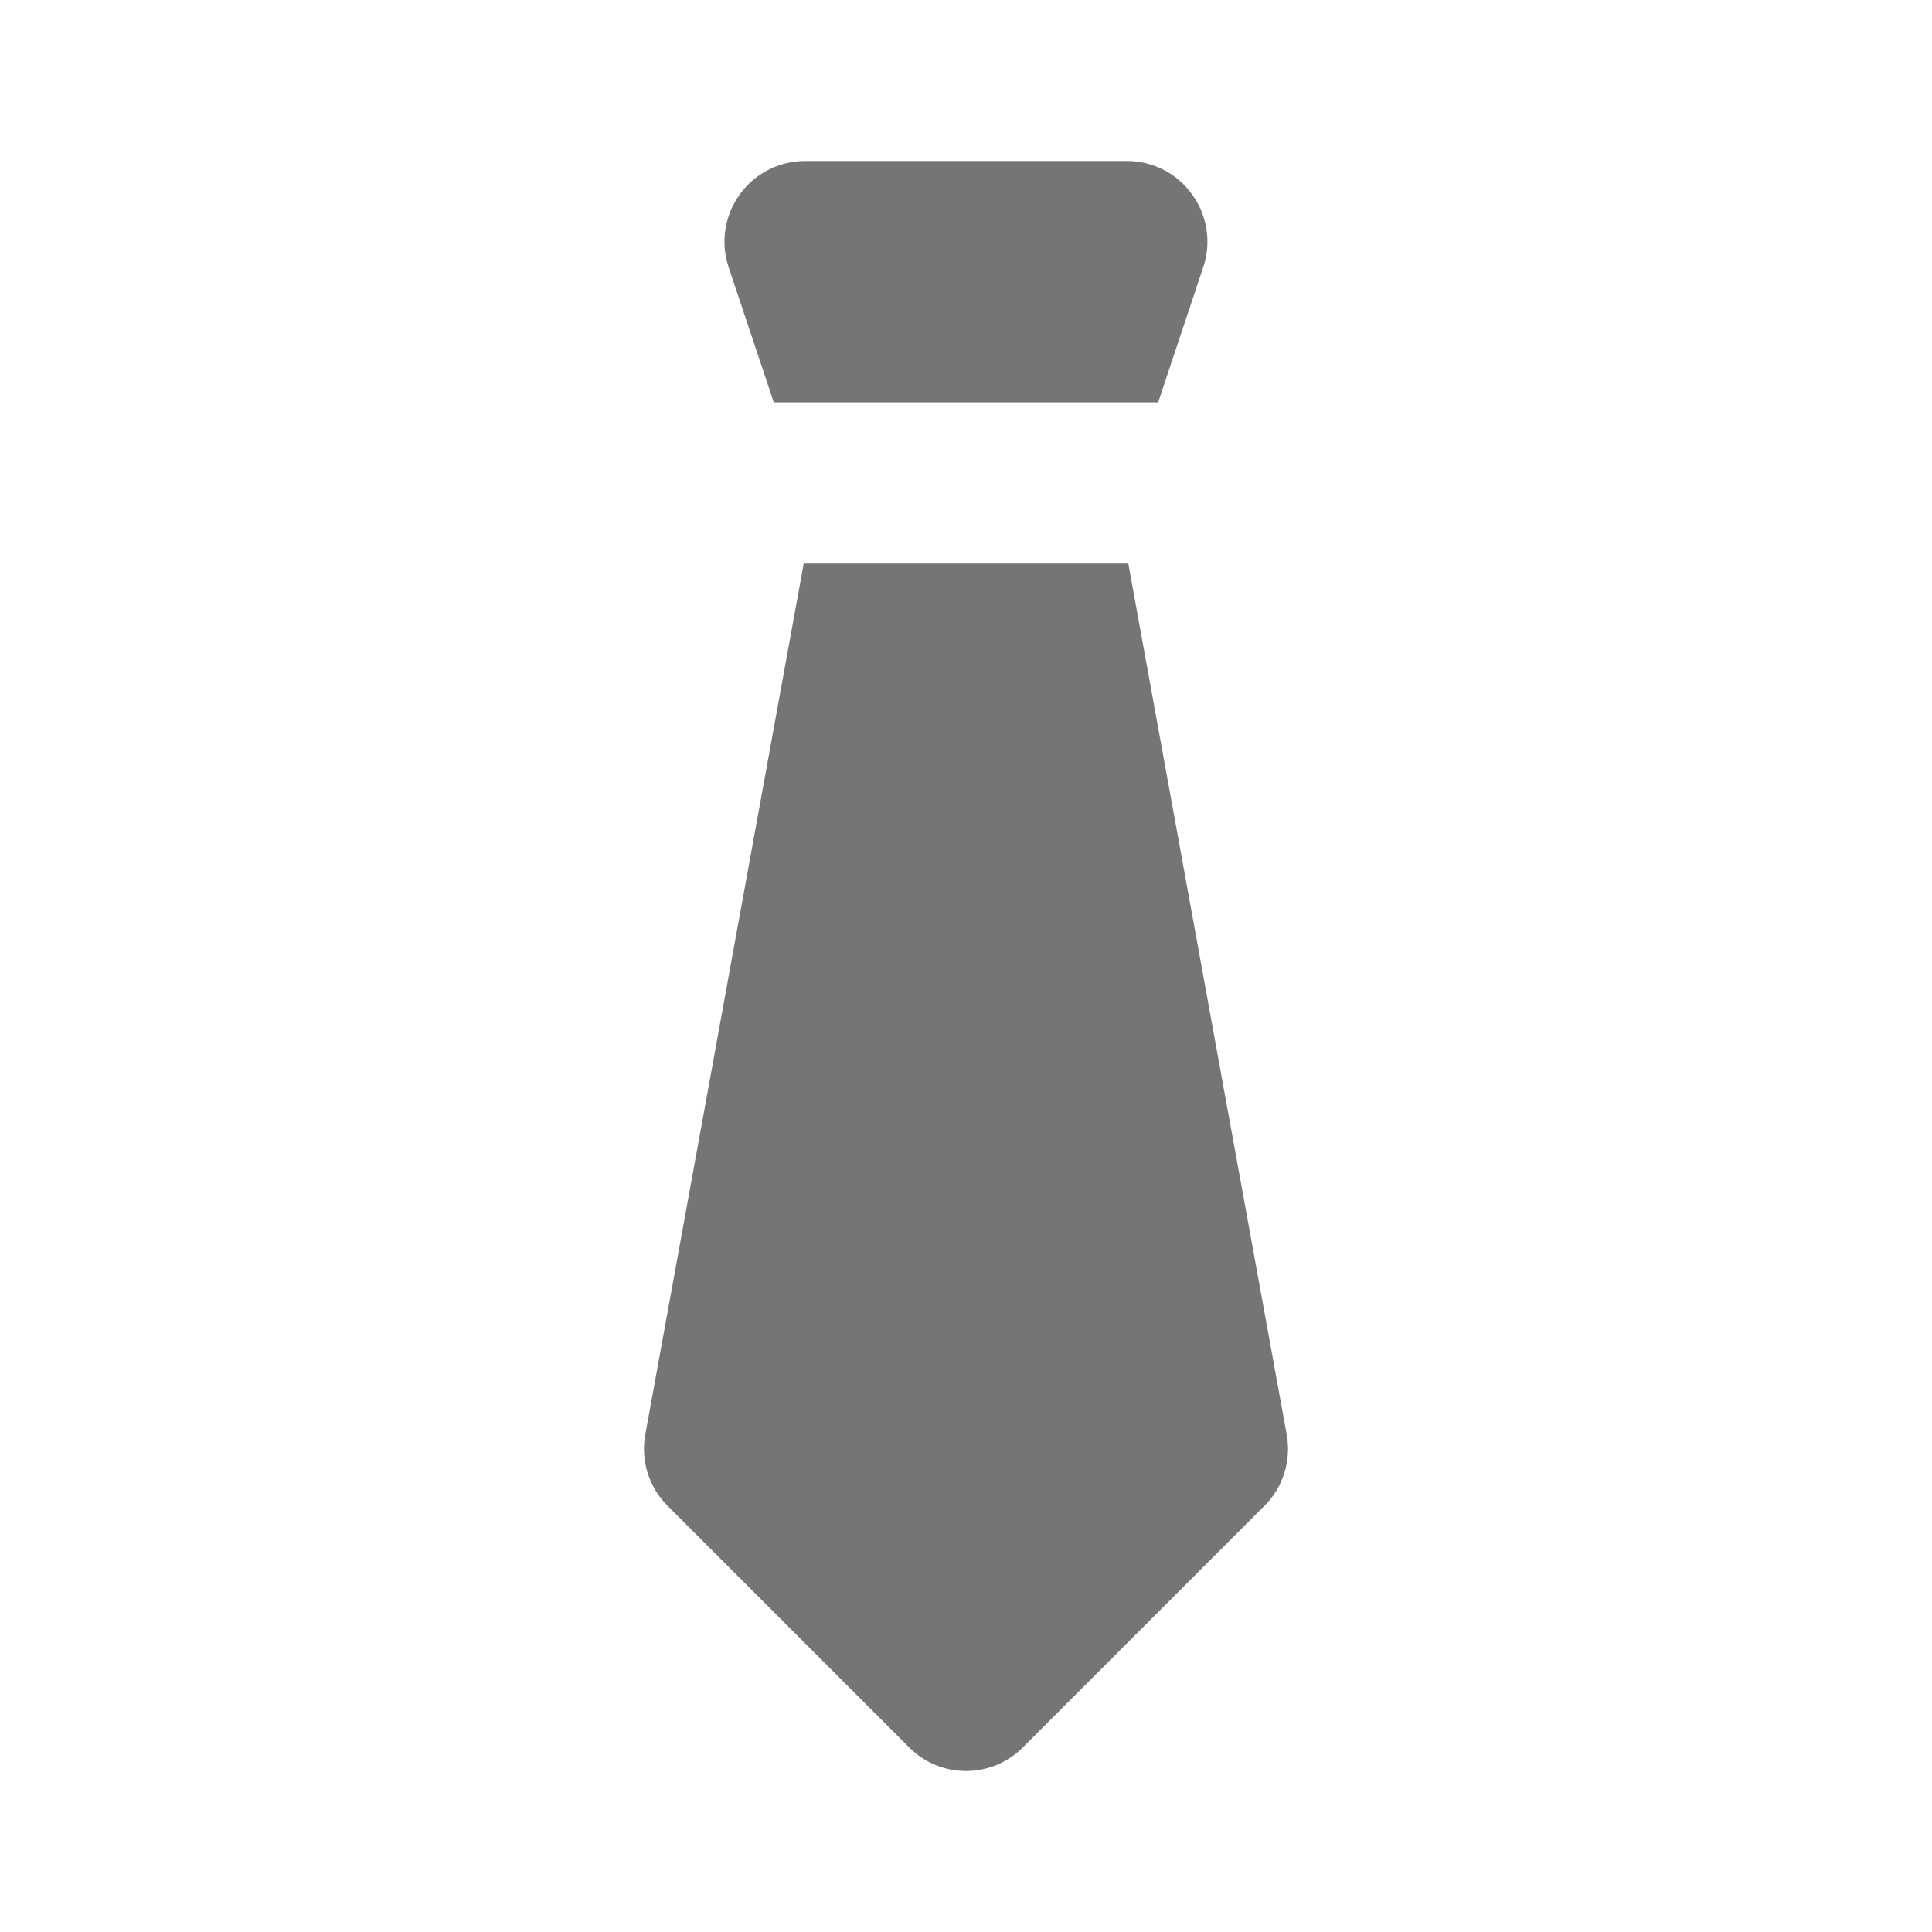 <?xml version="1.0" encoding="utf-8"?>
<!-- Generator: Adobe Illustrator 17.1.0, SVG Export Plug-In . SVG Version: 6.00 Build 0)  -->
<!DOCTYPE svg PUBLIC "-//W3C//DTD SVG 1.1//EN" "http://www.w3.org/Graphics/SVG/1.1/DTD/svg11.dtd">
<svg version="1.1" xmlns="http://www.w3.org/2000/svg" xmlns:xlink="http://www.w3.org/1999/xlink" x="0px" y="0px" width="24px"
	 height="24px" viewBox="0 0 24 24" enable-background="new 0 0 24 24" xml:space="preserve">
<g id="Frame_-_24px">
	<rect x="0.001" y="0" fill="none" width="24.001" height="24.002"/>
</g>
<g id="Filled_Icons">
	<g>
		<path fill="#757575" d="M9.612,4.998h4.775l0.561-1.682c0.102-0.305,0.05-0.64-0.139-0.9C14.623,2.154,14.321,2,14,2h-4
			C9.679,2,9.377,2.154,9.189,2.416c-0.188,0.261-0.24,0.596-0.139,0.9L9.612,4.998z"/>
		<path fill="#757575" d="M15.984,17.821L14.016,7H9.984L8.016,17.821c-0.059,0.322,0.045,0.654,0.277,0.885l3,3
			C11.488,21.902,11.744,22,12,22s0.512-0.098,0.707-0.294l3-3C15.939,18.476,16.043,18.144,15.984,17.821z"/>
	</g>
</g>
</svg>
